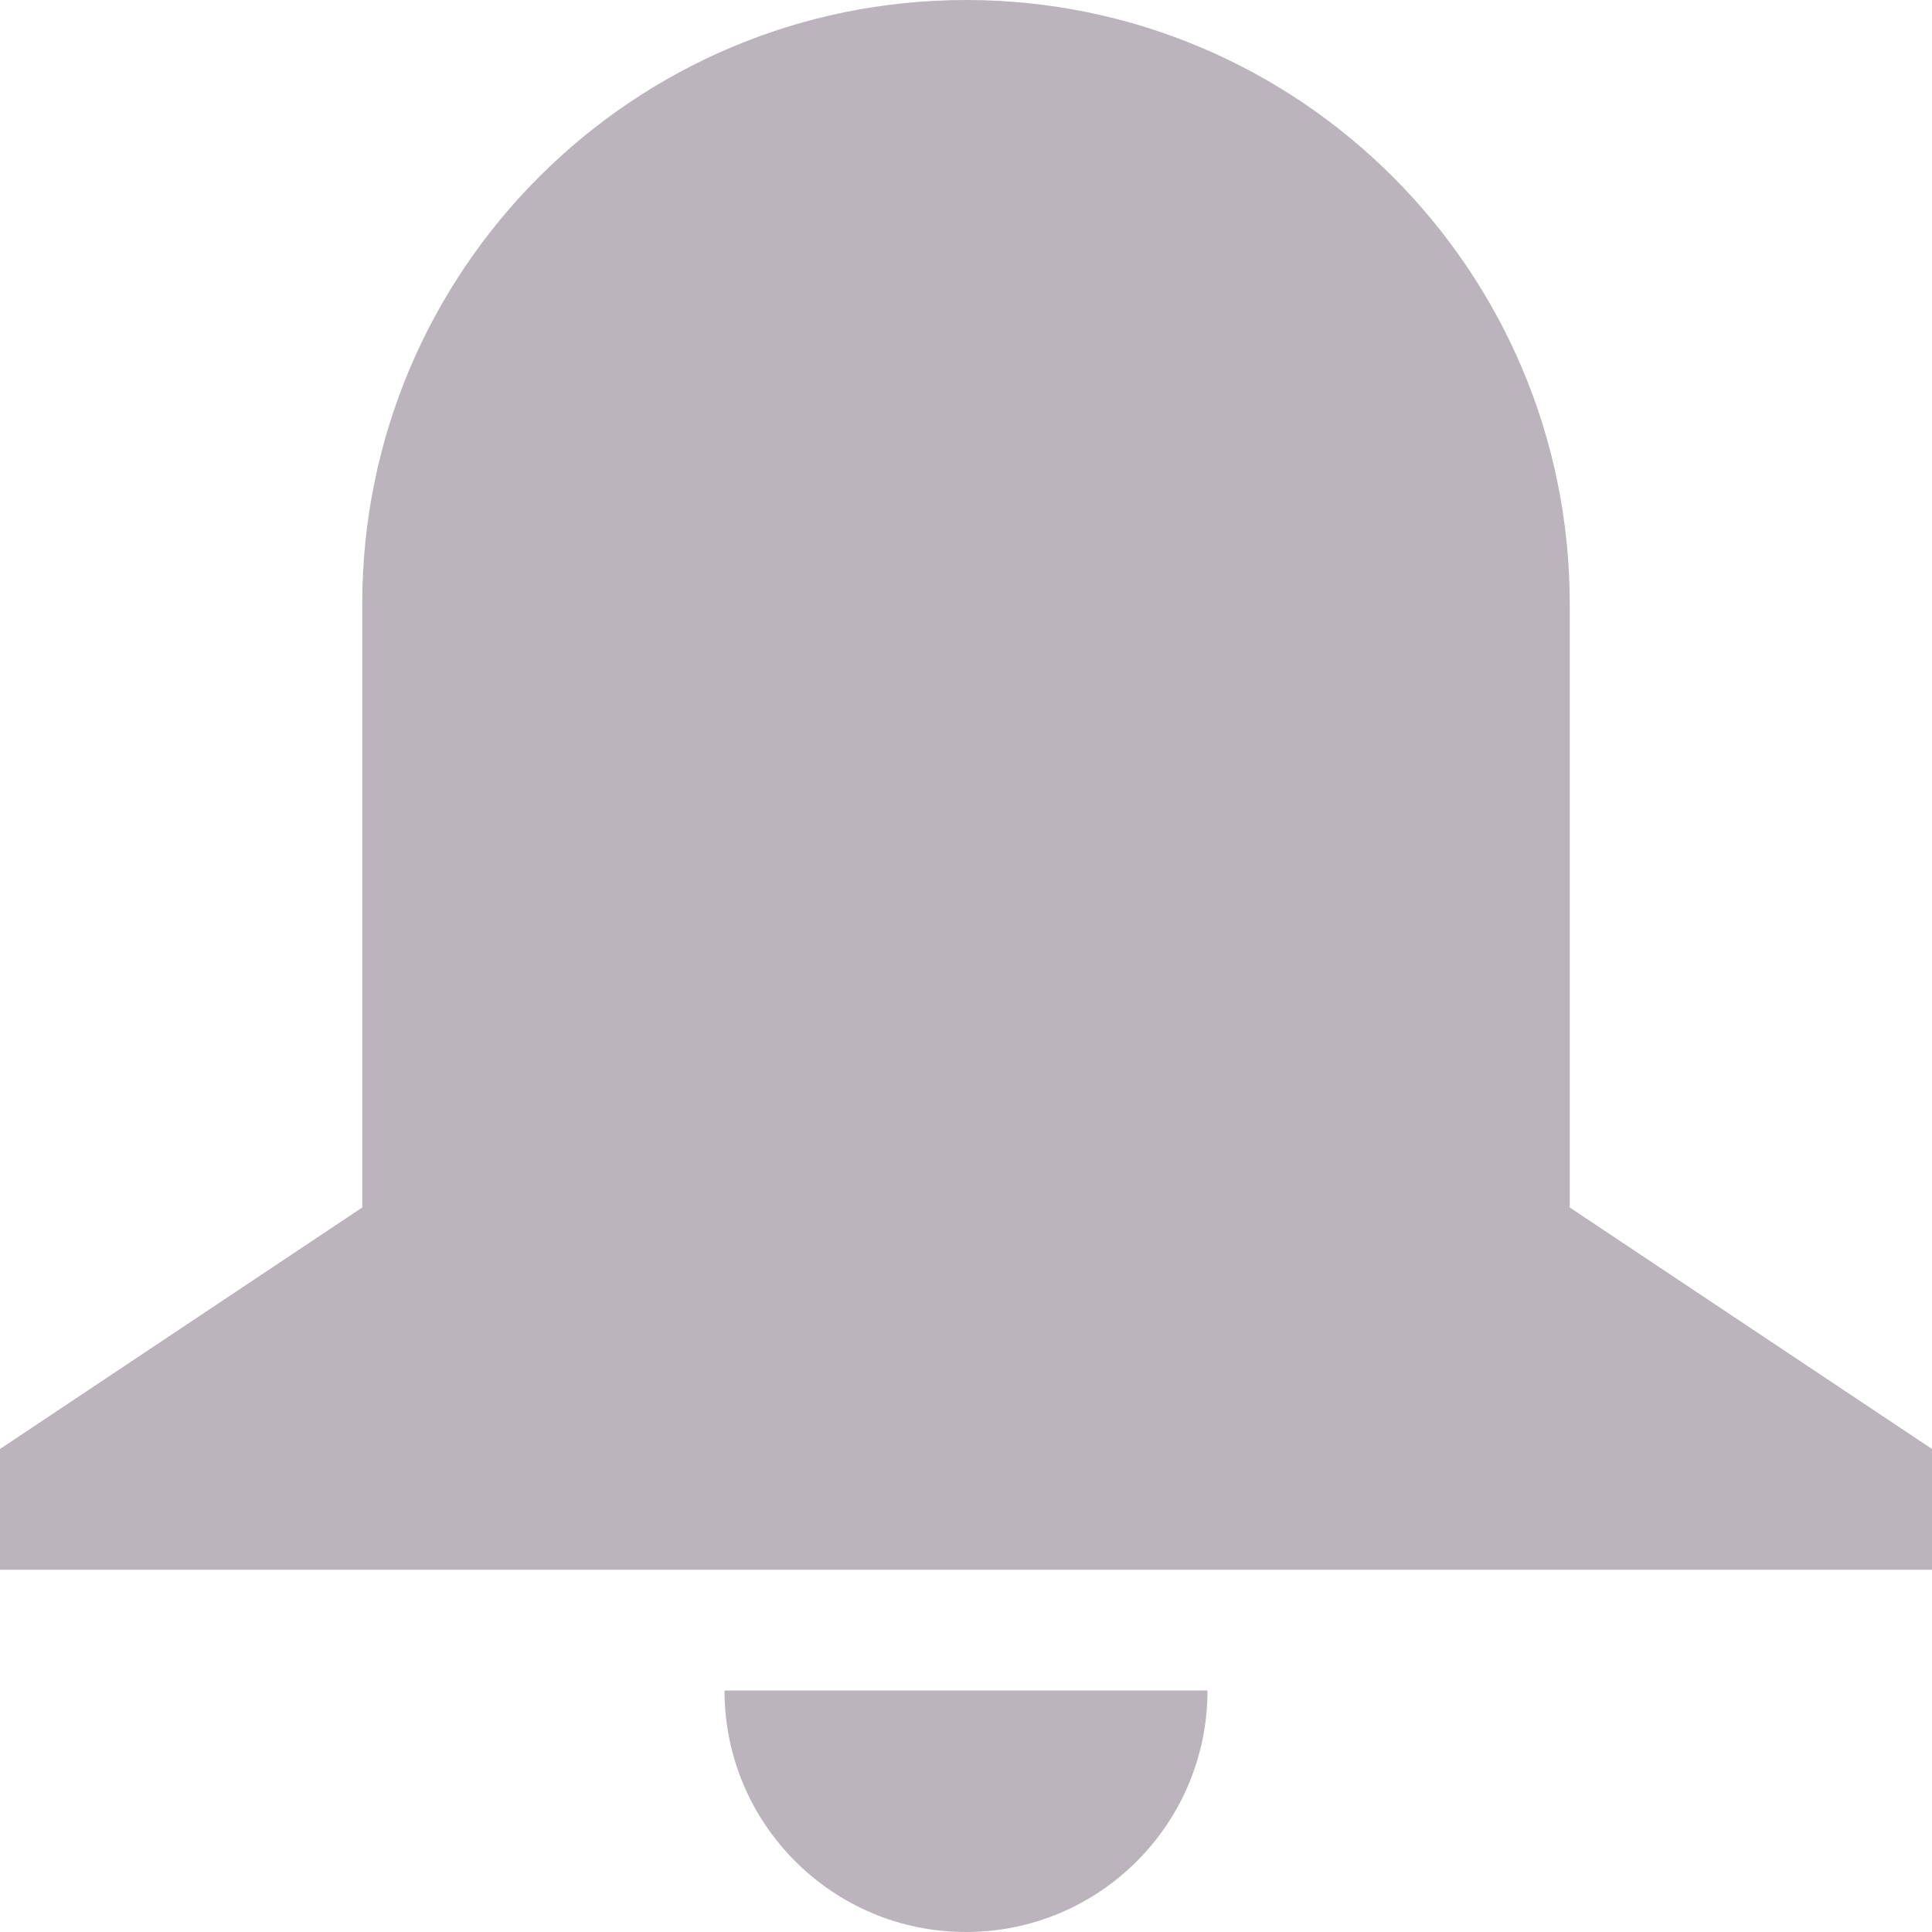 <svg width="50" height="50" viewBox="0 0 50 50" fill="none" xmlns="http://www.w3.org/2000/svg">
<path d="M40.625 15.625C40.625 6.997 33.628 0 25 0C16.372 0 9.375 6.997 9.375 15.625V31.25L0 37.5V40.625H50V37.5L40.625 31.25V15.625Z" fill="#BBB4BD"/>
<path d="M31.25 43.75H18.75C18.75 47.203 21.547 50 25 50C28.453 50 31.25 47.203 31.25 43.75Z" fill="#BBB4BD"/>
</svg>
